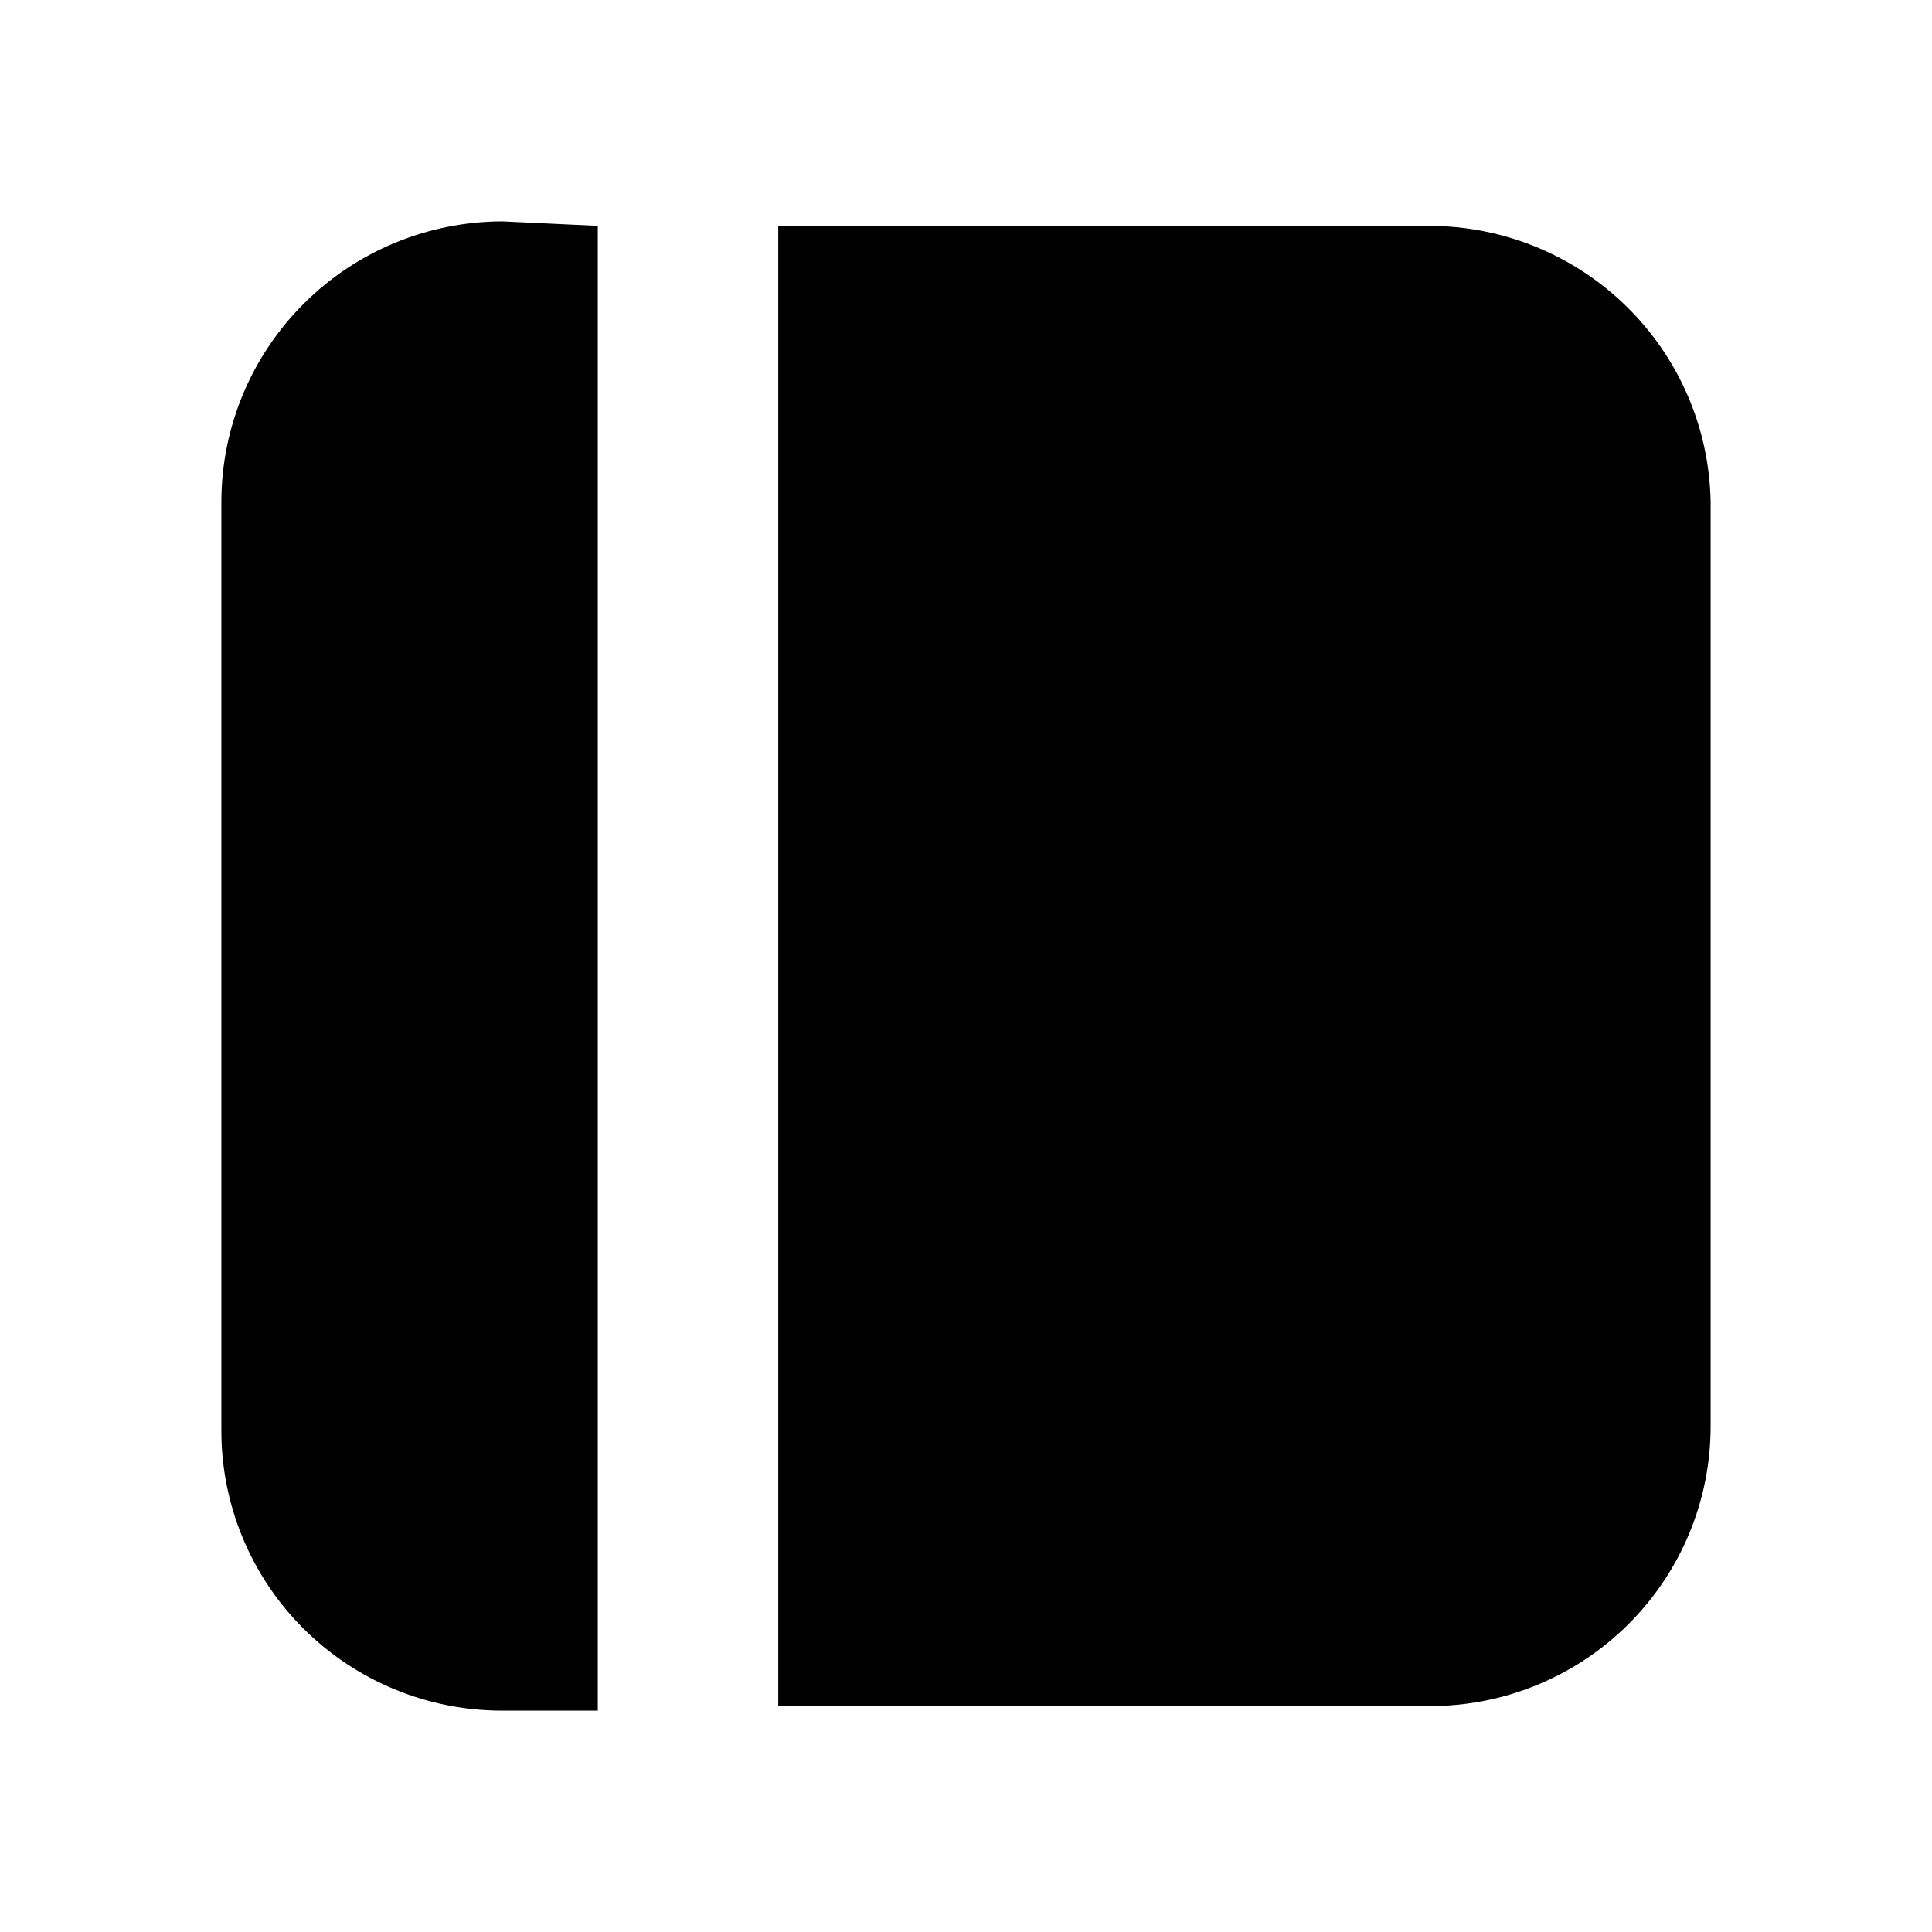 <svg width="24" height="24" viewBox="0 0 24 24" fill="none" xmlns="http://www.w3.org/2000/svg">
<path d="M21.25 6.227V17.718C21.25 18.64 20.883 19.524 20.229 20.176C19.575 20.828 18.688 21.194 17.763 21.194H9.668V2.806H17.763C18.677 2.809 19.554 3.168 20.206 3.808C20.858 4.447 21.232 5.315 21.25 6.227Z" fill="black"/>
<path d="M7.426 2.806V21.25H6.237C5.312 21.25 4.425 20.884 3.771 20.232C3.117 19.58 2.75 18.696 2.75 17.774V6.226C2.753 5.305 3.121 4.423 3.775 3.771C4.428 3.12 5.313 2.753 6.237 2.75L7.426 2.806Z" fill="black"/>
</svg>
